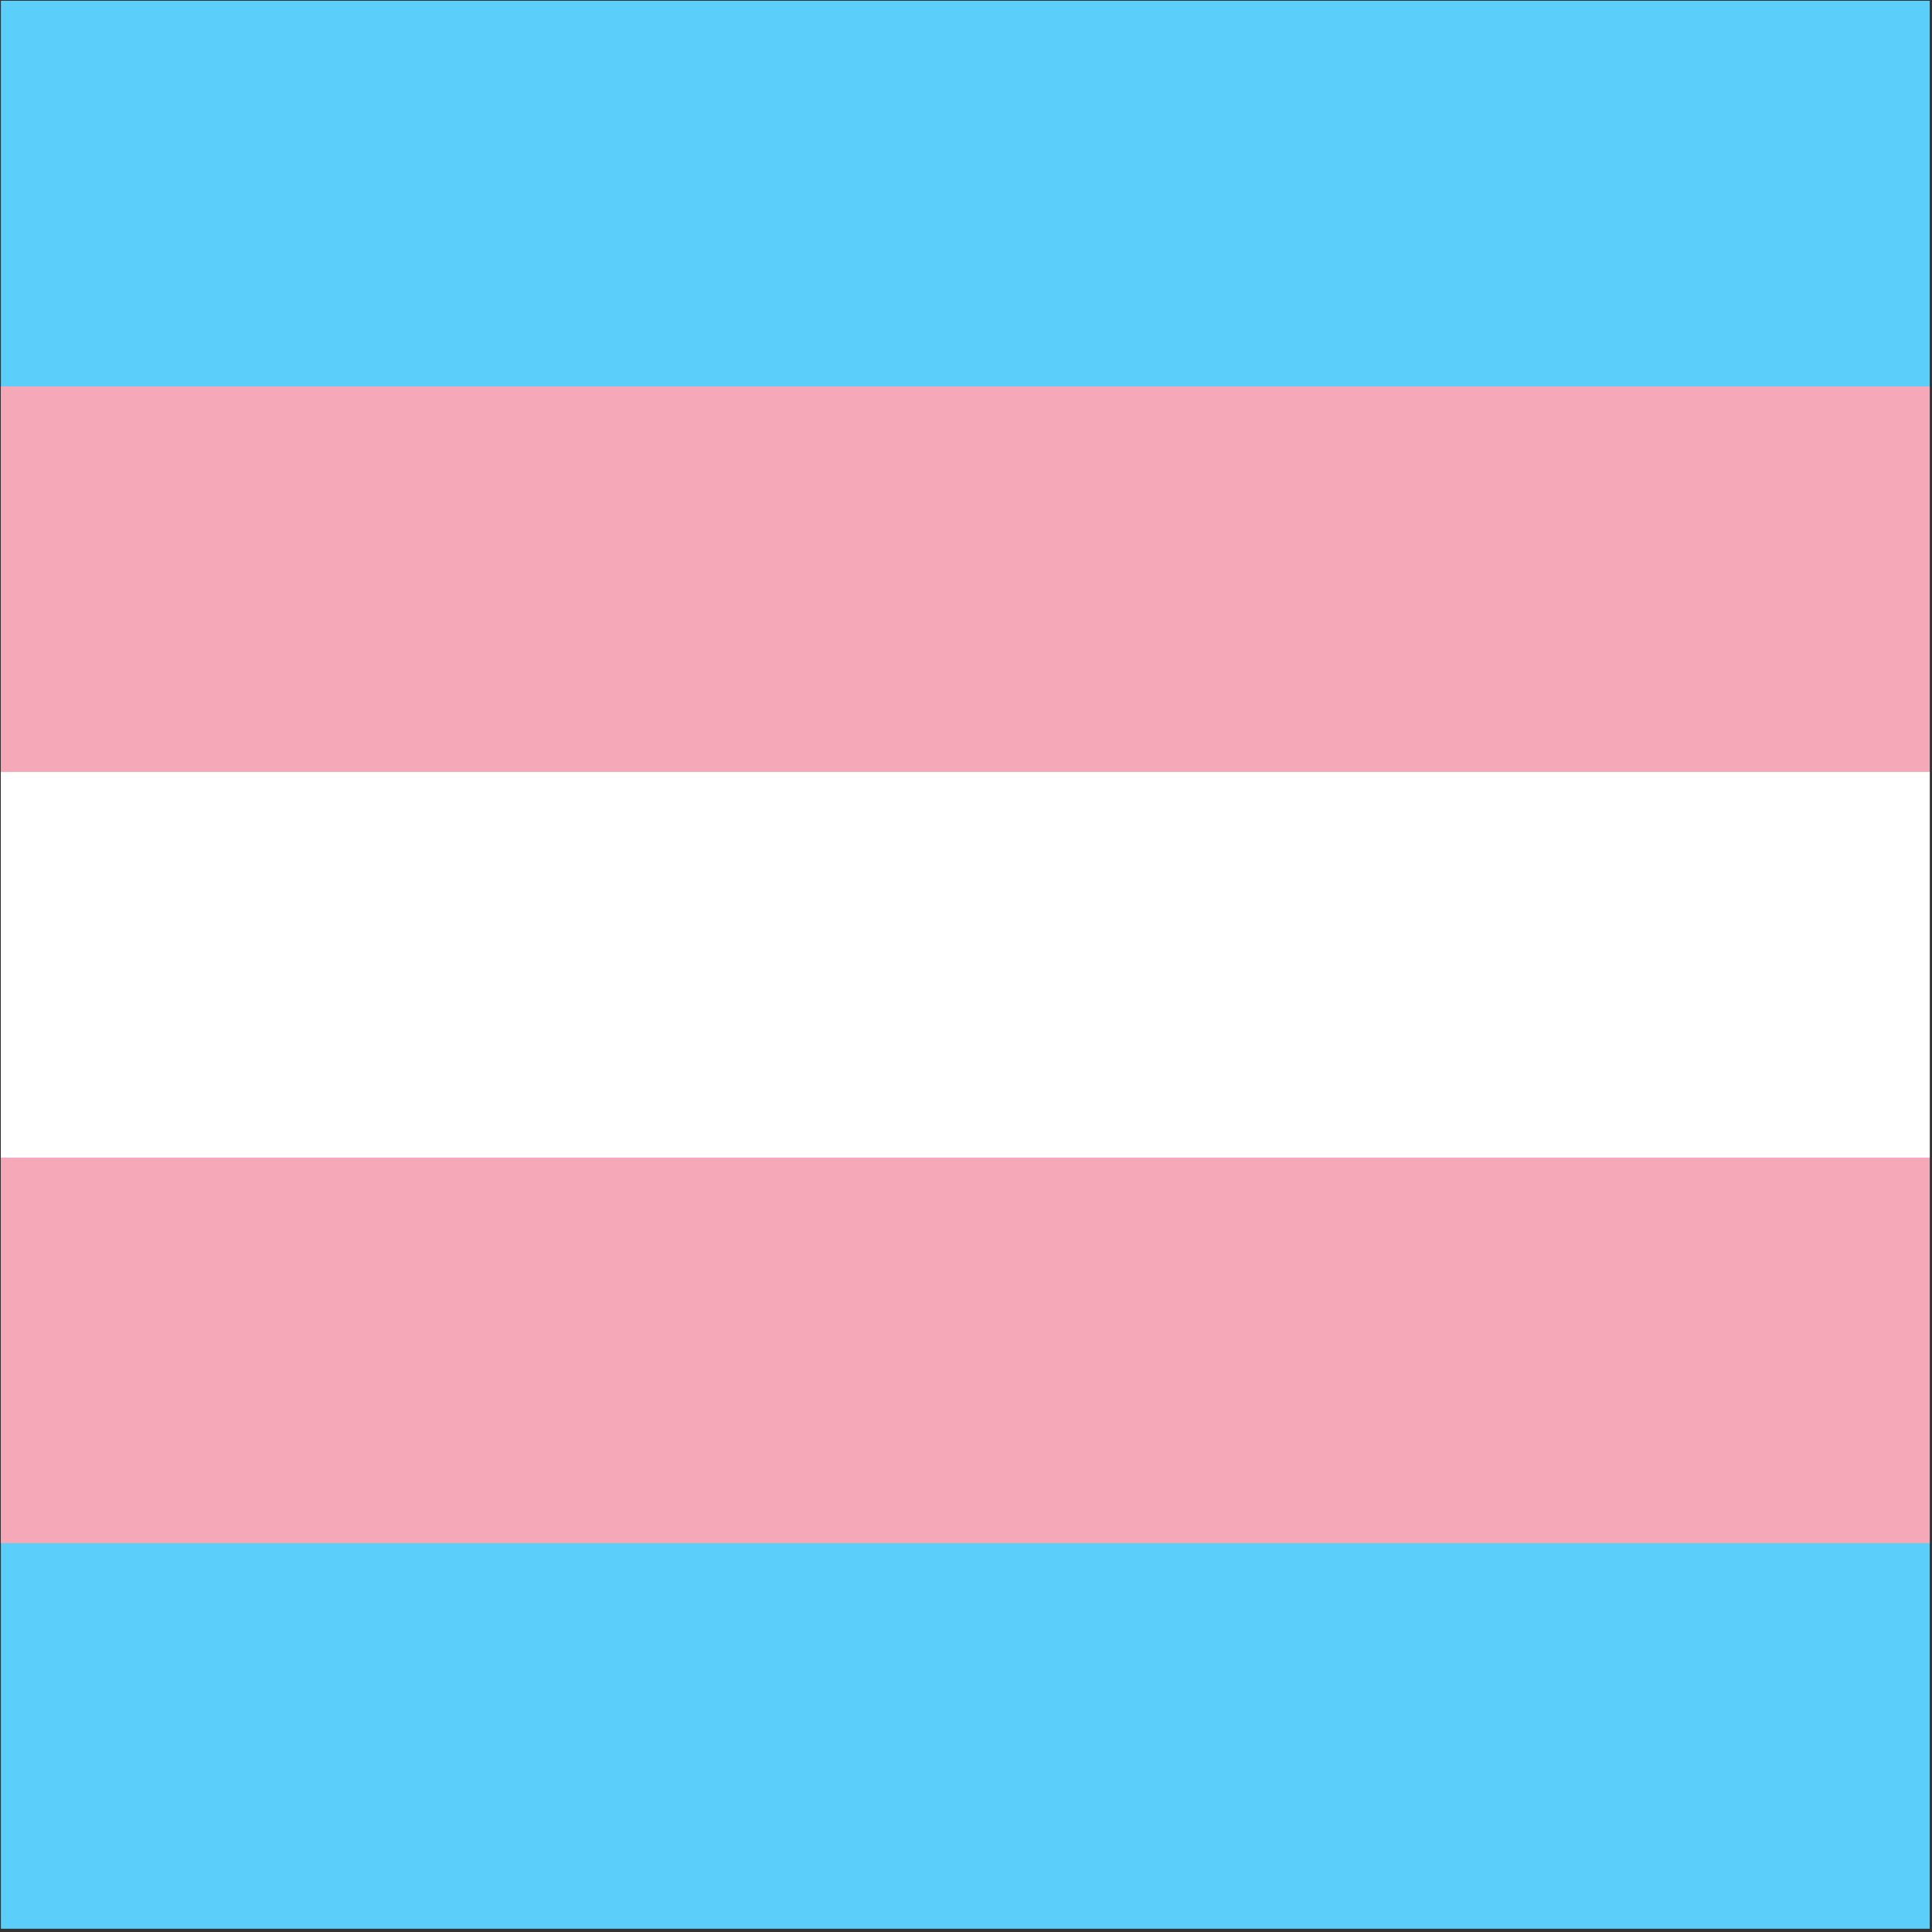 <?xml version="1.0" encoding="UTF-8" standalone="no"?>
<!DOCTYPE svg PUBLIC "-//W3C//DTD SVG 1.1//EN" "http://www.w3.org/Graphics/SVG/1.1/DTD/svg11.dtd">
<svg width="100%" height="100%" viewBox="0 0 481 481" version="1.1" xmlns="http://www.w3.org/2000/svg" xmlns:xlink="http://www.w3.org/1999/xlink" xml:space="preserve" xmlns:serif="http://www.serif.com/" style="fill-rule:evenodd;clip-rule:evenodd;stroke-linejoin:round;stroke-miterlimit:2;">
    <rect x="0" y="0" width="481" height="481" fill="#333333" stroke="none"/>
    <g transform="matrix(1,0,0,1,-4860,0)">
        <g id="Artboard4" transform="matrix(1,0,0,1,-0.219,828.803)">
            <rect x="4860.22" y="-828.803" width="480.435" height="480.435" style="fill:none;"/>
            <clipPath id="_clip1">
                <rect x="4860.22" y="-828.803" width="480.435" height="480.435"/>
            </clipPath>
            <g clip-path="url(#_clip1)">
                <g transform="matrix(1,0,0,1,5260.44,-588.607)">
                    <g transform="matrix(1,0,0,1,-400,-240)">
                        <rect x="0" y="0" width="800" height="480" style="fill:rgb(91,206,250);"/>
                        <rect x="0" y="96" width="800" height="288" style="fill:rgb(245,169,184);"/>
                        <rect x="0" y="192" width="800" height="96" style="fill:white;"/>
                    </g>
                </g>
            </g>
        </g>
    </g>
</svg>
